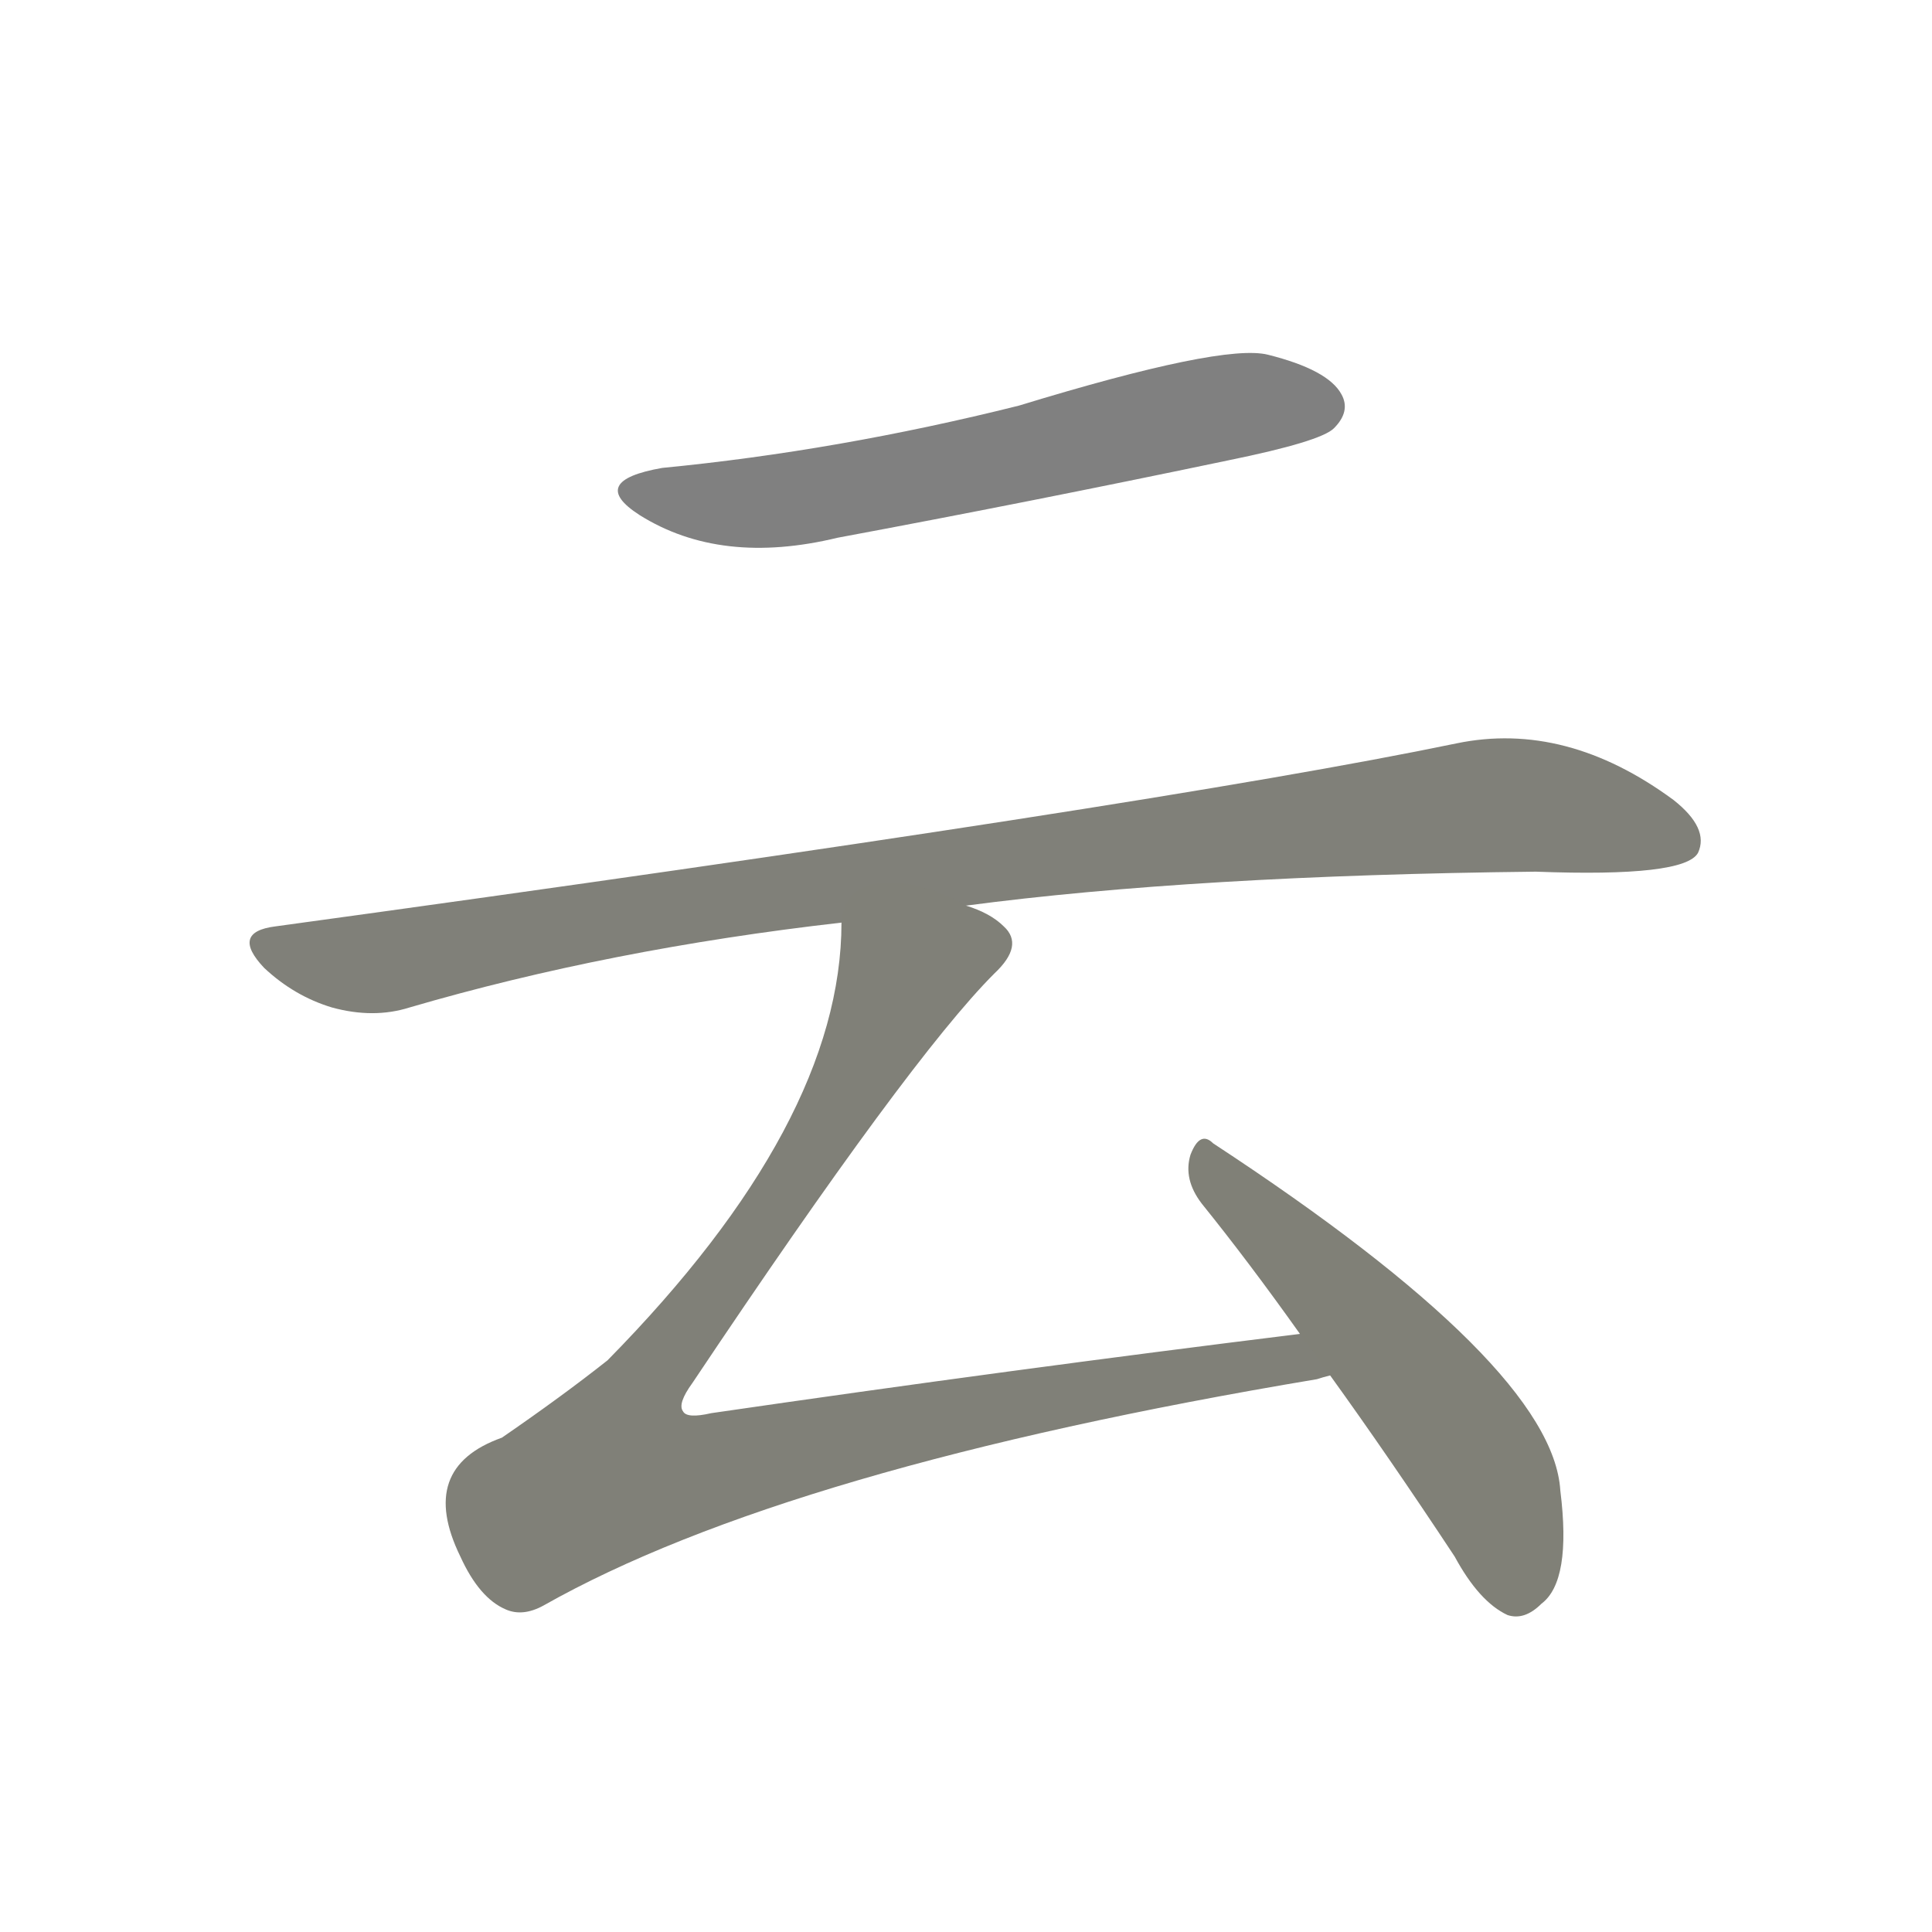 <svg version="1.1" viewBox="0 0 1024 1024" xmlns="http://www.w3.org/2000/svg">
  
  <g transform="scale(1, -1) translate(0, -900)">
    <style type="text/css">
        .stroke1 {fill: #808080;}
        .stroke2 {fill: #808079;}
        .stroke3 {fill: #808078;}
        .stroke4 {fill: #808077;}
        .stroke5 {fill: #808076;}
        .stroke6 {fill: #808075;}
        .stroke7 {fill: #808074;}
        .stroke8 {fill: #808073;}
        .stroke9 {fill: #808072;}
        .stroke10 {fill: #808071;}
        .stroke11 {fill: #808070;}
        .stroke12 {fill: #808069;}
        .stroke13 {fill: #808068;}
        .stroke14 {fill: #808067;}
        .stroke15 {fill: #808066;}
        .stroke16 {fill: #808065;}
        .stroke17 {fill: #808064;}
        .stroke18 {fill: #808063;}
        .stroke19 {fill: #808062;}
        .stroke20 {fill: #808061;}
        text {
            font-family: Helvetica;
            font-size: 50px;
            fill: #808060;
            paint-order: stroke;
            stroke: #000000;
            stroke-width: 4px;
            stroke-linecap: butt;
            stroke-linejoin: miter;
            font-weight: 800;
        }
    </style>

    <path d="M 351 652 Q 311 645 339 627 Q 382 600 444 615 Q 546 634 651 656 Q 700 666 707 673 Q 716 682 711 691 Q 704 704 672 712 Q 648 718 540 685 Q 444 661 351 652 Z" class="stroke1"/>
    <path d="M 512 420 Q 633 436 814 438 Q 893 435 900 448 Q 906 461 887 476 Q 830 518 772 506 Q 613 473 146 409 Q 122 406 140 387 Q 156 372 176 366 Q 198 360 217 366 Q 323 397 446 411 L 512 420 Z" class="stroke2"/>
    <path d="M 689 193 Q 535 174 377 151 Q 364 148 362 152 Q 359 156 367 167 Q 482 339 527 384 Q 543 399 532 409 Q 525 416 512 420 C 486 435 448 441 446 411 Q 446 305 322 179 Q 298 160 266 138 Q 221 122 244 75 Q 254 53 268 47 Q 277 43 288 49 Q 417 122 698 169 Q 701 170 705 171 C 734 177 719 197 689 193 Z" class="stroke3"/>
    <path d="M 705 171 Q 736 128 771 75 Q 784 51 799 44 Q 808 41 817 50 Q 833 62 827 110 Q 823 176 643 294 Q 636 301 631 288 Q 627 275 637 262 Q 662 231 689 193 L 705 171 Z" class="stroke4"/>
    
    
    
    </g>
</svg>